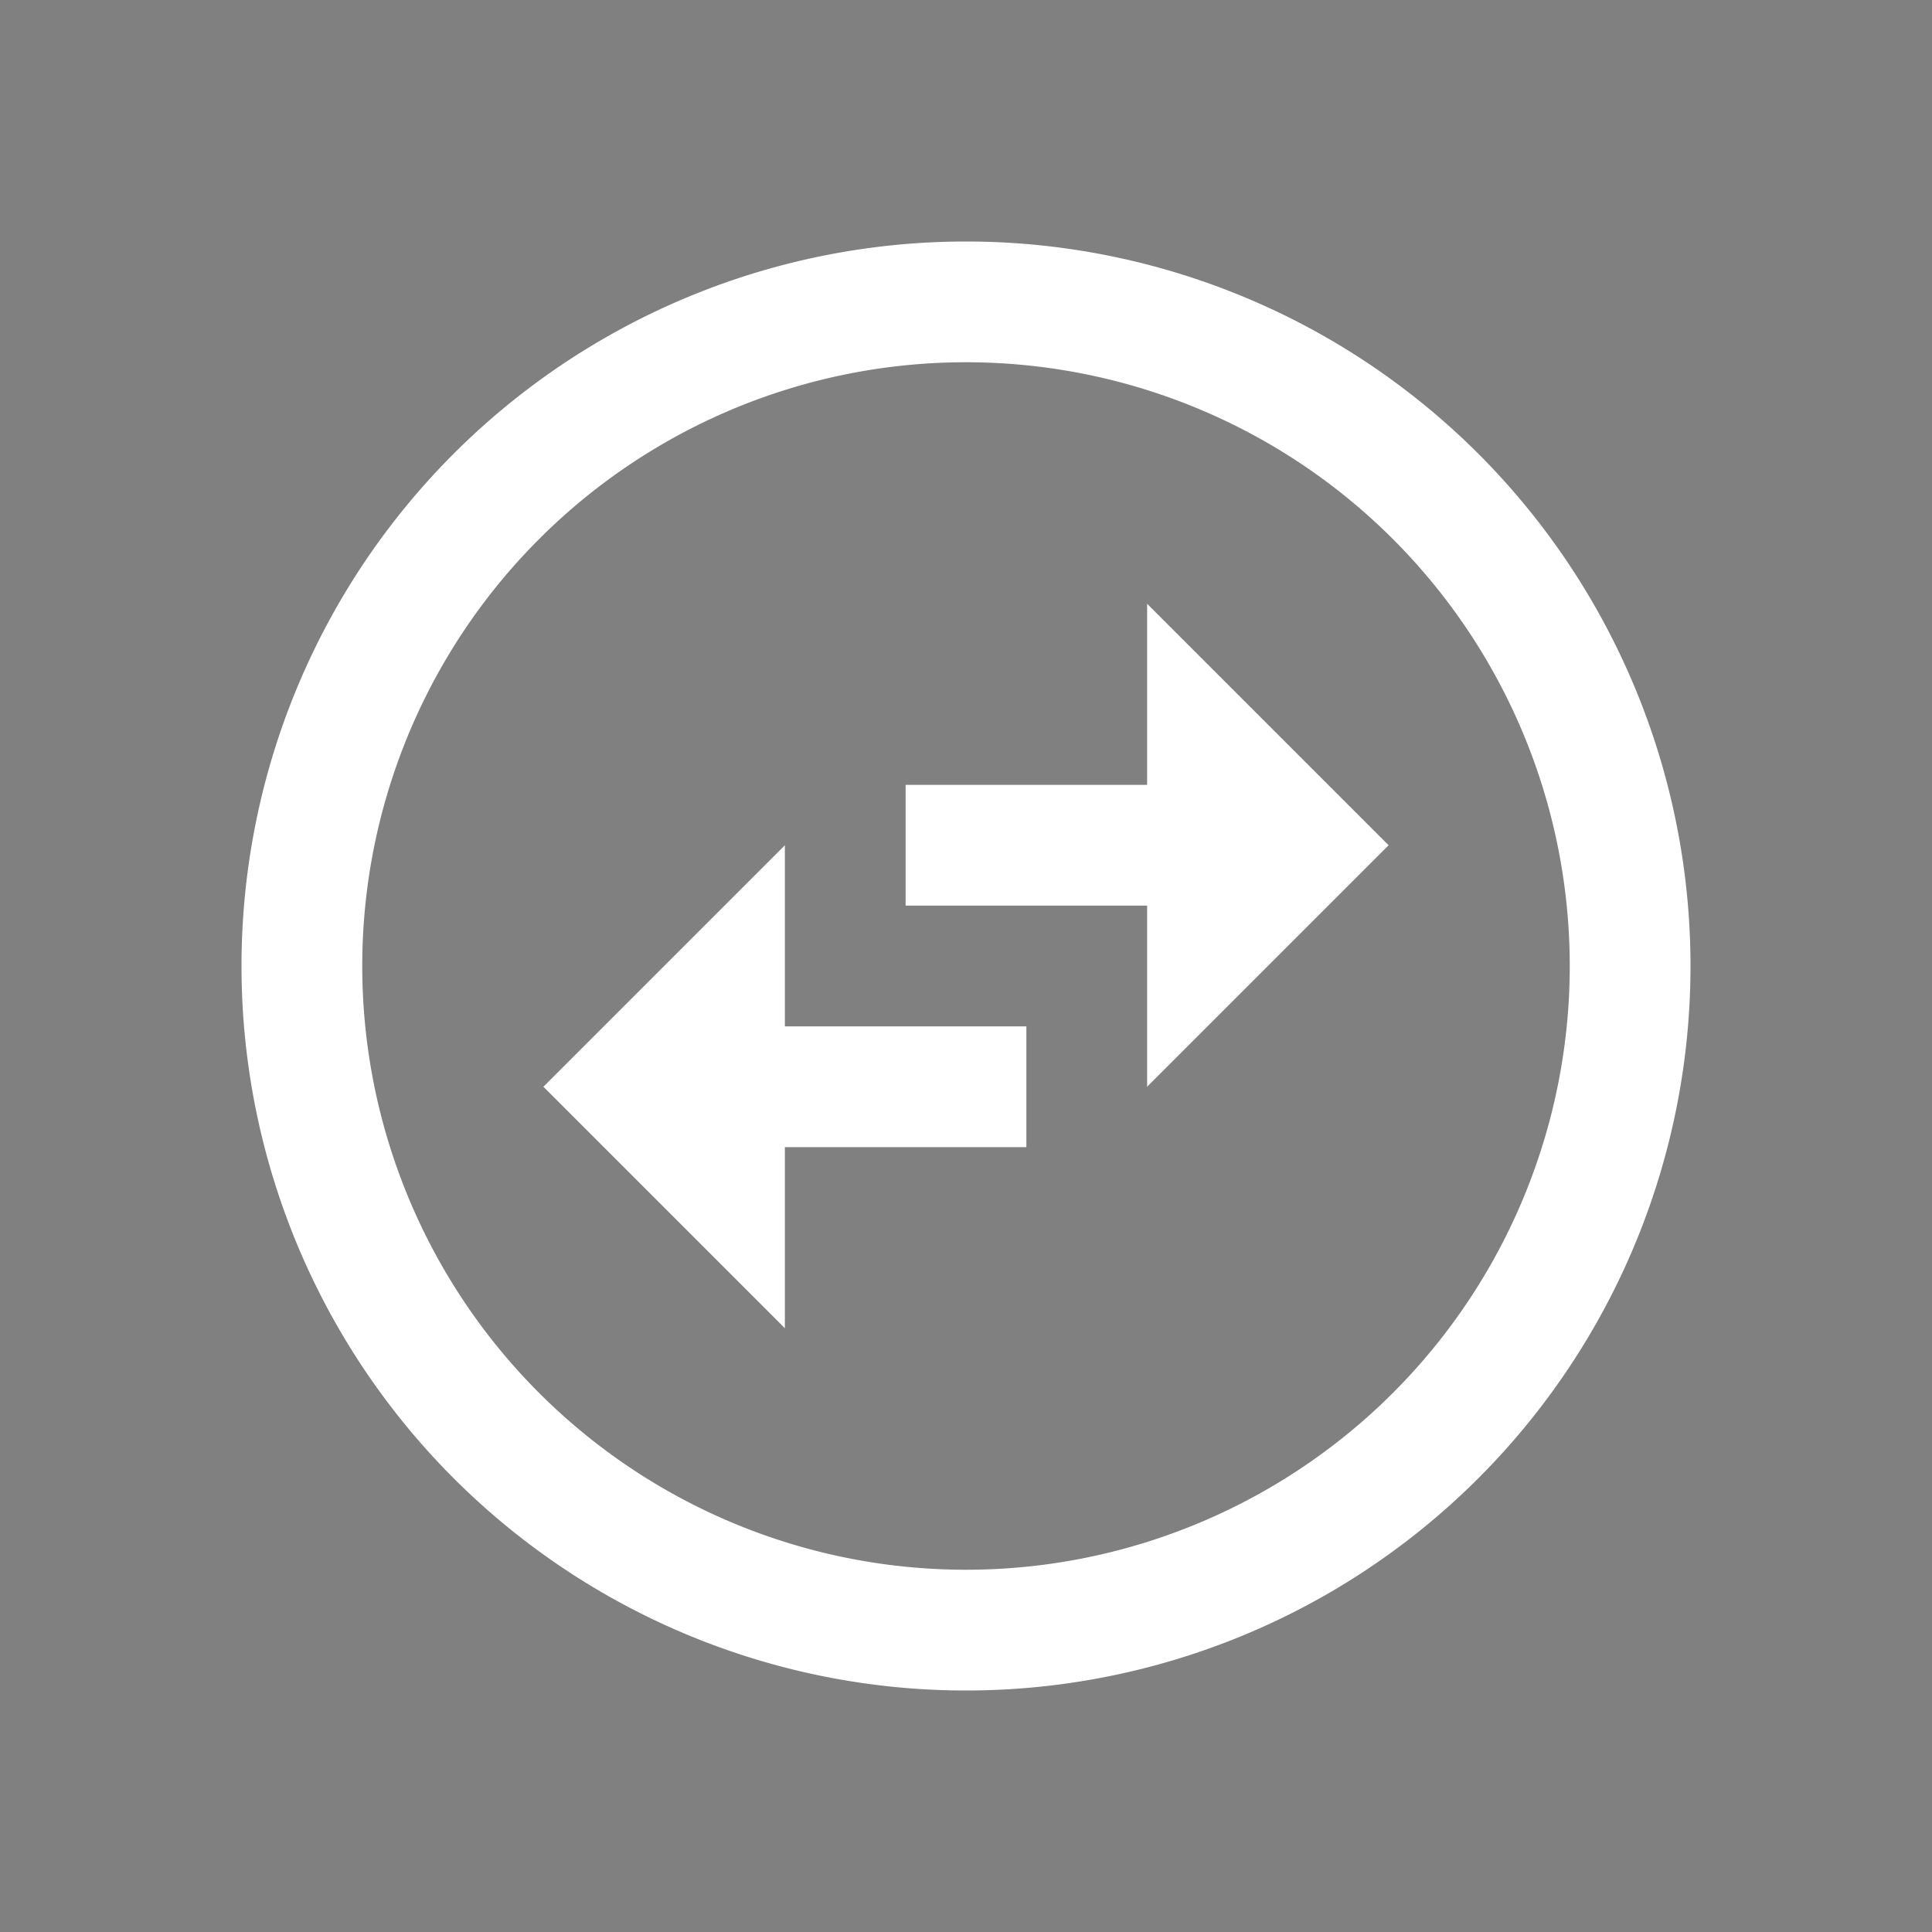 <?xml version="1.0" encoding="UTF-8" standalone="no"?>
<!-- Created with Inkscape (http://www.inkscape.org/) -->

<svg
   xmlns:dc="http://purl.org/dc/elements/1.1/"
   xmlns:cc="http://creativecommons.org/ns#"
   xmlns:rdf="http://www.w3.org/1999/02/22-rdf-syntax-ns#"
   xmlns:svg="http://www.w3.org/2000/svg"
   xmlns="http://www.w3.org/2000/svg"
   xmlns:sodipodi="http://sodipodi.sourceforge.net/DTD/sodipodi-0.dtd"
   xmlns:inkscape="http://www.inkscape.org/namespaces/inkscape"
   width="32"
   height="32"
   id="svg4359"
   version="1.1"
   inkscape:version="0.91+devel r"
   sodipodi:docname="system-switch-user.svg">
  <rect width="100%" height="100%" fill="#808080" stroke="none"/>
  <defs
     id="defs4361" />
  <sodipodi:namedview
     id="base"
     pagecolor="#000000"
     bordercolor="#000000"
     borderopacity="1.0"
     inkscape:pageopacity="0.0"
     inkscape:pageshadow="2"
     inkscape:zoom="12.337795"
     inkscape:cx="13.564255"
     inkscape:cy="13.376308"
     inkscape:current-layer="layer1"
     showgrid="true"
     inkscape:grid-bbox="true"
     inkscape:document-units="px"
     inkscape:window-width="1366"
     inkscape:window-height="670"
     inkscape:window-x="-4"
     inkscape:window-y="29"
     inkscape:window-maximized="1"
     inkscape:showpageshadow="false"
     borderlayer="true"
     showguides="true"
     fit-margin-top="0"
     fit-margin-left="0"
     fit-margin-right="0"
     fit-margin-bottom="0">
    <inkscape:grid
       type="xygrid"
       id="grid4105"
       originx="5"
       originy="5" />
    <sodipodi:guide
       position="4,4"
       orientation="22,0"
       id="guide4111" />
    <sodipodi:guide
       position="4,4"
       orientation="0,22"
       id="guide4113" />
    <sodipodi:guide
       position="28,26"
       orientation="-22,0"
       id="guide4115" />
    <sodipodi:guide
       position="16,15"
       orientation="16,0"
       id="guide4130" />
    <sodipodi:guide
       position="17,16"
       orientation="0,16"
       id="guide4132" />
    <sodipodi:guide
       position="28,28"
       orientation="0,-4"
       id="guide4166" />
  </sodipodi:namedview>
  <g
     id="layer1"
     inkscape:label="Layer 1"
     inkscape:groupmode="layer"
     transform="translate(5,-21)">
    <rect
       style="color:#ffffff;enable-background:accumulate"
       id="rect4147"
       width="2"
       height="2"
       x="-5"
       y="19" />
    <path fill="#ffffff"
       style="opacity:1;fill:#ffffff;stroke-opacity:0.299"
       d="M 16 4 A 12 12 0 0 0 4 16 A 12 12 0 0 0 16 28 A 12 12 0 0 0 28 16 A 12 12 0 0 0 16 4 z M 16 6 A 10 10 0 0 1 26 16 A 10 10 0 0 1 16 26 A 10 10 0 0 1 6 16 A 10 10 0 0 1 16 6 z "
       transform="translate(-5,21)"
       id="path4193" />
    <path fill="#ffffff"
       style="opacity:1;fill:#ffffff;stroke-opacity:0.299"
       d="M 19 10 L 19 13 L 15 13 L 15 15 L 19 15 L 19 18 L 23 14 L 19 10 z M 13 14 L 9 18 L 13 22 L 13 19 L 17 19 L 17 17 L 13 17 L 13 14 z "
       transform="translate(-5,21)"
       id="rect4198" />
  </g>
</svg>
